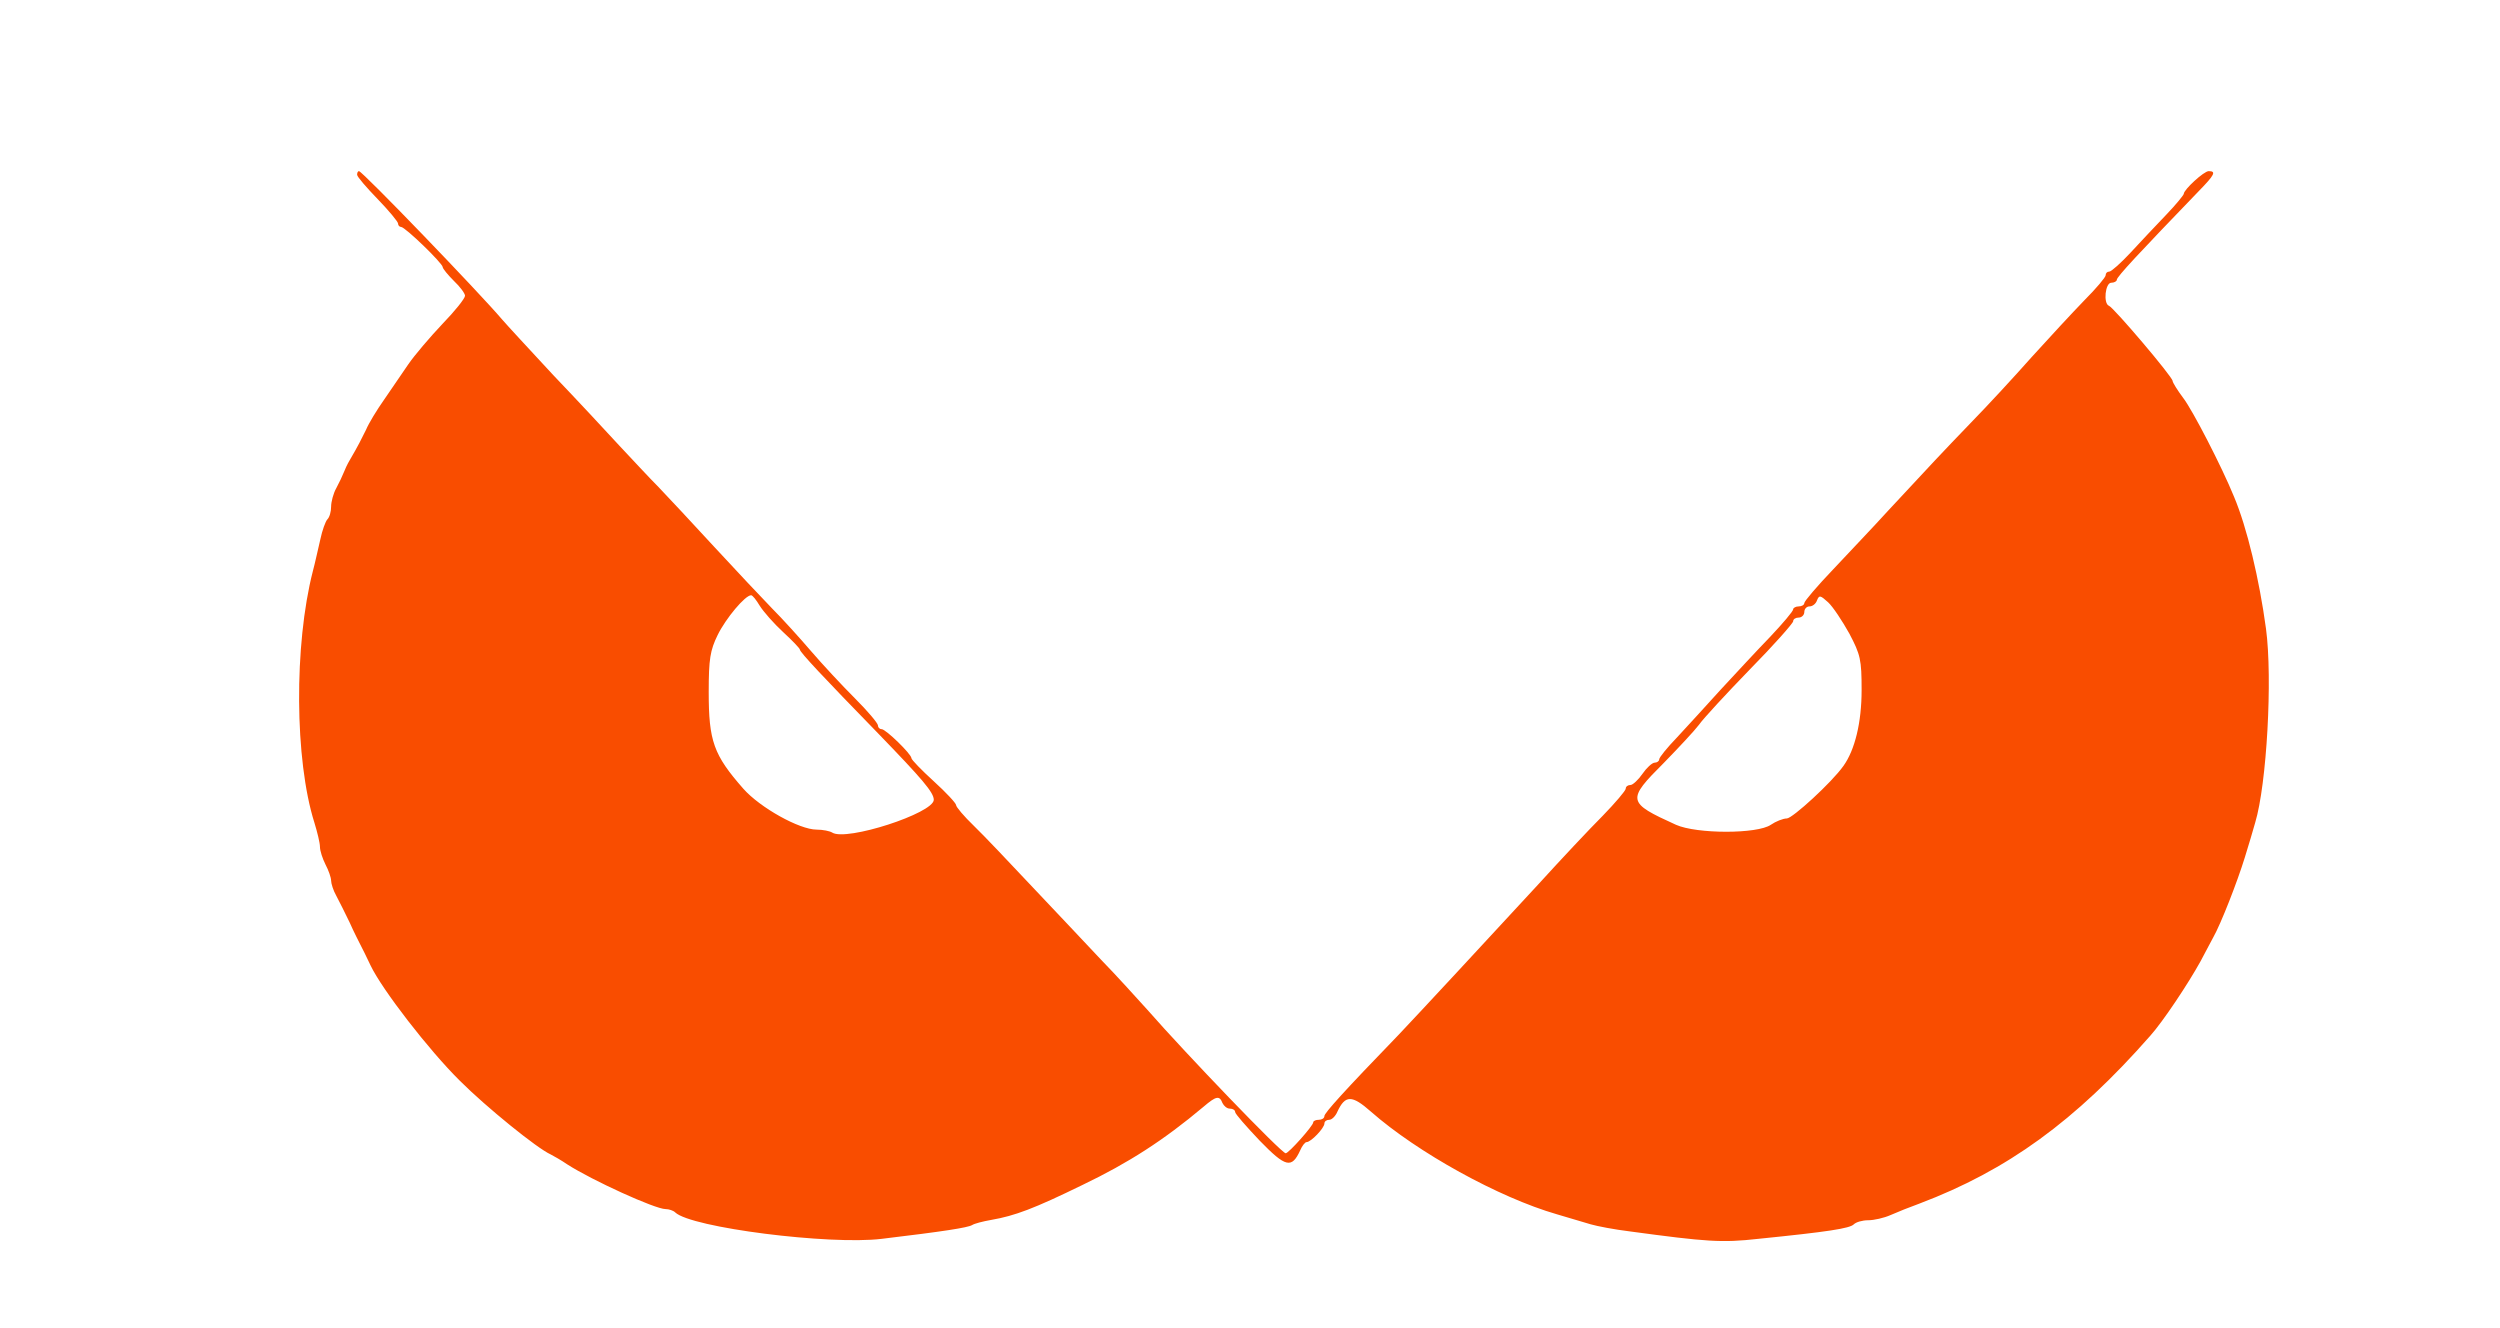 <?xml version="1.0" standalone="no"?>
<!DOCTYPE svg PUBLIC "-//W3C//DTD SVG 20010904//EN"
 "http://www.w3.org/TR/2001/REC-SVG-20010904/DTD/svg10.dtd">
<svg version="1.0" xmlns="http://www.w3.org/2000/svg"
 width="672pt" height="357pt" viewBox="0 0 672 357"
 preserveAspectRatio="xMidYMid meet">
<g transform="translate(0,357) scale(0.1,-0.1)"
fill="#f94d00" stroke="none">
<path d="M960 3100 c0 -5 25 -34 55 -65 30 -31 55 -61 55 -66 0 -5 4 -9 8 -9
11 0 112 -98 112 -108 0 -4 14 -21 30 -37 17 -16 30 -34 30 -40 0 -7 -27 -41
-61 -76 -33 -35 -75 -84 -92 -109 -17 -25 -46 -67 -65 -95 -19 -27 -41 -63
-48 -80 -14 -28 -20 -41 -44 -82 -6 -10 -13 -25 -16 -33 -3 -8 -12 -27 -20
-42 -8 -14 -14 -37 -14 -50 0 -13 -4 -28 -10 -34 -5 -5 -14 -30 -19 -54 -6
-25 -14 -63 -20 -85 -51 -199 -49 -508 4 -676 8 -26 15 -55 15 -65 0 -11 7
-32 15 -48 8 -15 15 -35 15 -43 0 -8 6 -27 14 -41 8 -15 24 -47 36 -72 11 -25
25 -52 29 -60 4 -8 17 -33 27 -55 31 -65 157 -228 240 -310 71 -71 208 -182
244 -198 8 -4 29 -16 45 -27 67 -43 236 -120 264 -120 9 0 21 -4 26 -9 43 -41
415 -88 555 -71 167 20 231 30 243 37 6 4 29 10 52 14 63 11 114 30 245 94
123 59 218 120 325 210 34 29 43 31 51 10 4 -8 12 -15 20 -15 8 0 14 -4 14 -9
0 -5 30 -39 66 -77 70 -72 86 -76 109 -26 5 12 13 22 17 22 12 0 48 38 48 50
0 6 6 10 13 10 7 0 17 10 22 22 21 45 39 45 90 0 125 -110 344 -231 500 -276
33 -10 74 -22 91 -27 17 -5 64 -14 105 -19 207 -28 247 -31 345 -20 188 19
246 28 257 39 6 6 23 11 39 11 15 0 42 6 60 14 18 8 53 22 78 31 235 89 418
221 620 451 34 38 102 140 135 200 14 27 30 56 34 64 21 37 65 150 85 215 10
33 23 75 28 94 31 103 47 387 29 521 -18 133 -51 272 -86 355 -33 81 -112 234
-137 266 -15 20 -28 41 -28 45 0 11 -159 198 -171 202 -16 6 -10 62 6 62 8 0
15 4 15 8 0 8 59 71 220 238 43 44 48 54 27 54 -13 0 -67 -50 -67 -61 0 -3
-21 -29 -47 -56 -27 -28 -70 -74 -96 -102 -26 -28 -52 -51 -57 -51 -6 0 -10
-4 -10 -10 0 -5 -25 -35 -57 -67 -31 -32 -95 -101 -142 -153 -46 -52 -119
-131 -162 -175 -80 -83 -105 -110 -224 -238 -38 -42 -105 -112 -147 -157 -43
-45 -78 -86 -78 -91 0 -5 -7 -9 -15 -9 -8 0 -15 -4 -15 -8 0 -5 -28 -38 -62
-74 -35 -36 -94 -100 -133 -142 -38 -42 -91 -100 -117 -128 -27 -28 -48 -54
-48 -59 0 -5 -6 -9 -12 -9 -7 0 -22 -14 -33 -30 -11 -16 -26 -30 -32 -30 -7 0
-13 -4 -13 -10 0 -5 -28 -38 -62 -73 -35 -35 -112 -117 -172 -183 -144 -156
-320 -346 -376 -405 -149 -154 -200 -211 -200 -219 0 -6 -7 -10 -15 -10 -8 0
-15 -3 -15 -7 0 -9 -66 -83 -74 -83 -11 0 -266 265 -372 386 -29 32 -84 93
-124 134 -39 41 -121 129 -183 194 -62 66 -133 141 -159 166 -27 26 -48 51
-48 56 0 5 -27 34 -60 64 -33 30 -60 58 -60 62 0 11 -69 78 -80 78 -6 0 -10 5
-10 10 0 6 -28 39 -62 73 -35 35 -88 92 -118 127 -30 35 -77 87 -105 115 -27
28 -97 102 -155 165 -58 63 -125 135 -150 161 -25 25 -72 76 -105 111 -33 36
-113 122 -178 190 -64 69 -126 136 -137 149 -61 72 -376 399 -385 399 -3 0 -5
-4 -5 -10z m1082 -1158 c10 -16 38 -48 63 -71 25 -23 45 -44 45 -47 0 -7 63
-74 210 -225 119 -123 150 -159 150 -179 -1 -36 -235 -112 -273 -88 -6 4 -25
8 -42 8 -46 0 -152 59 -197 110 -80 91 -93 128 -93 260 0 89 4 112 24 153 22
45 74 107 90 107 4 0 14 -13 23 -28z m2929 -75 c30 -57 33 -70 33 -152 0 -87
-18 -161 -49 -204 -31 -44 -137 -141 -152 -141 -10 0 -30 -8 -43 -17 -36 -25
-199 -25 -255 0 -132 60 -133 66 -32 167 39 40 82 86 94 102 11 16 73 83 137
149 64 65 116 124 116 129 0 6 7 10 15 10 8 0 15 7 15 15 0 8 6 15 14 15 8 0
17 7 20 16 6 15 9 14 30 -5 13 -12 38 -50 57 -84z"/>
</g>
</svg>
